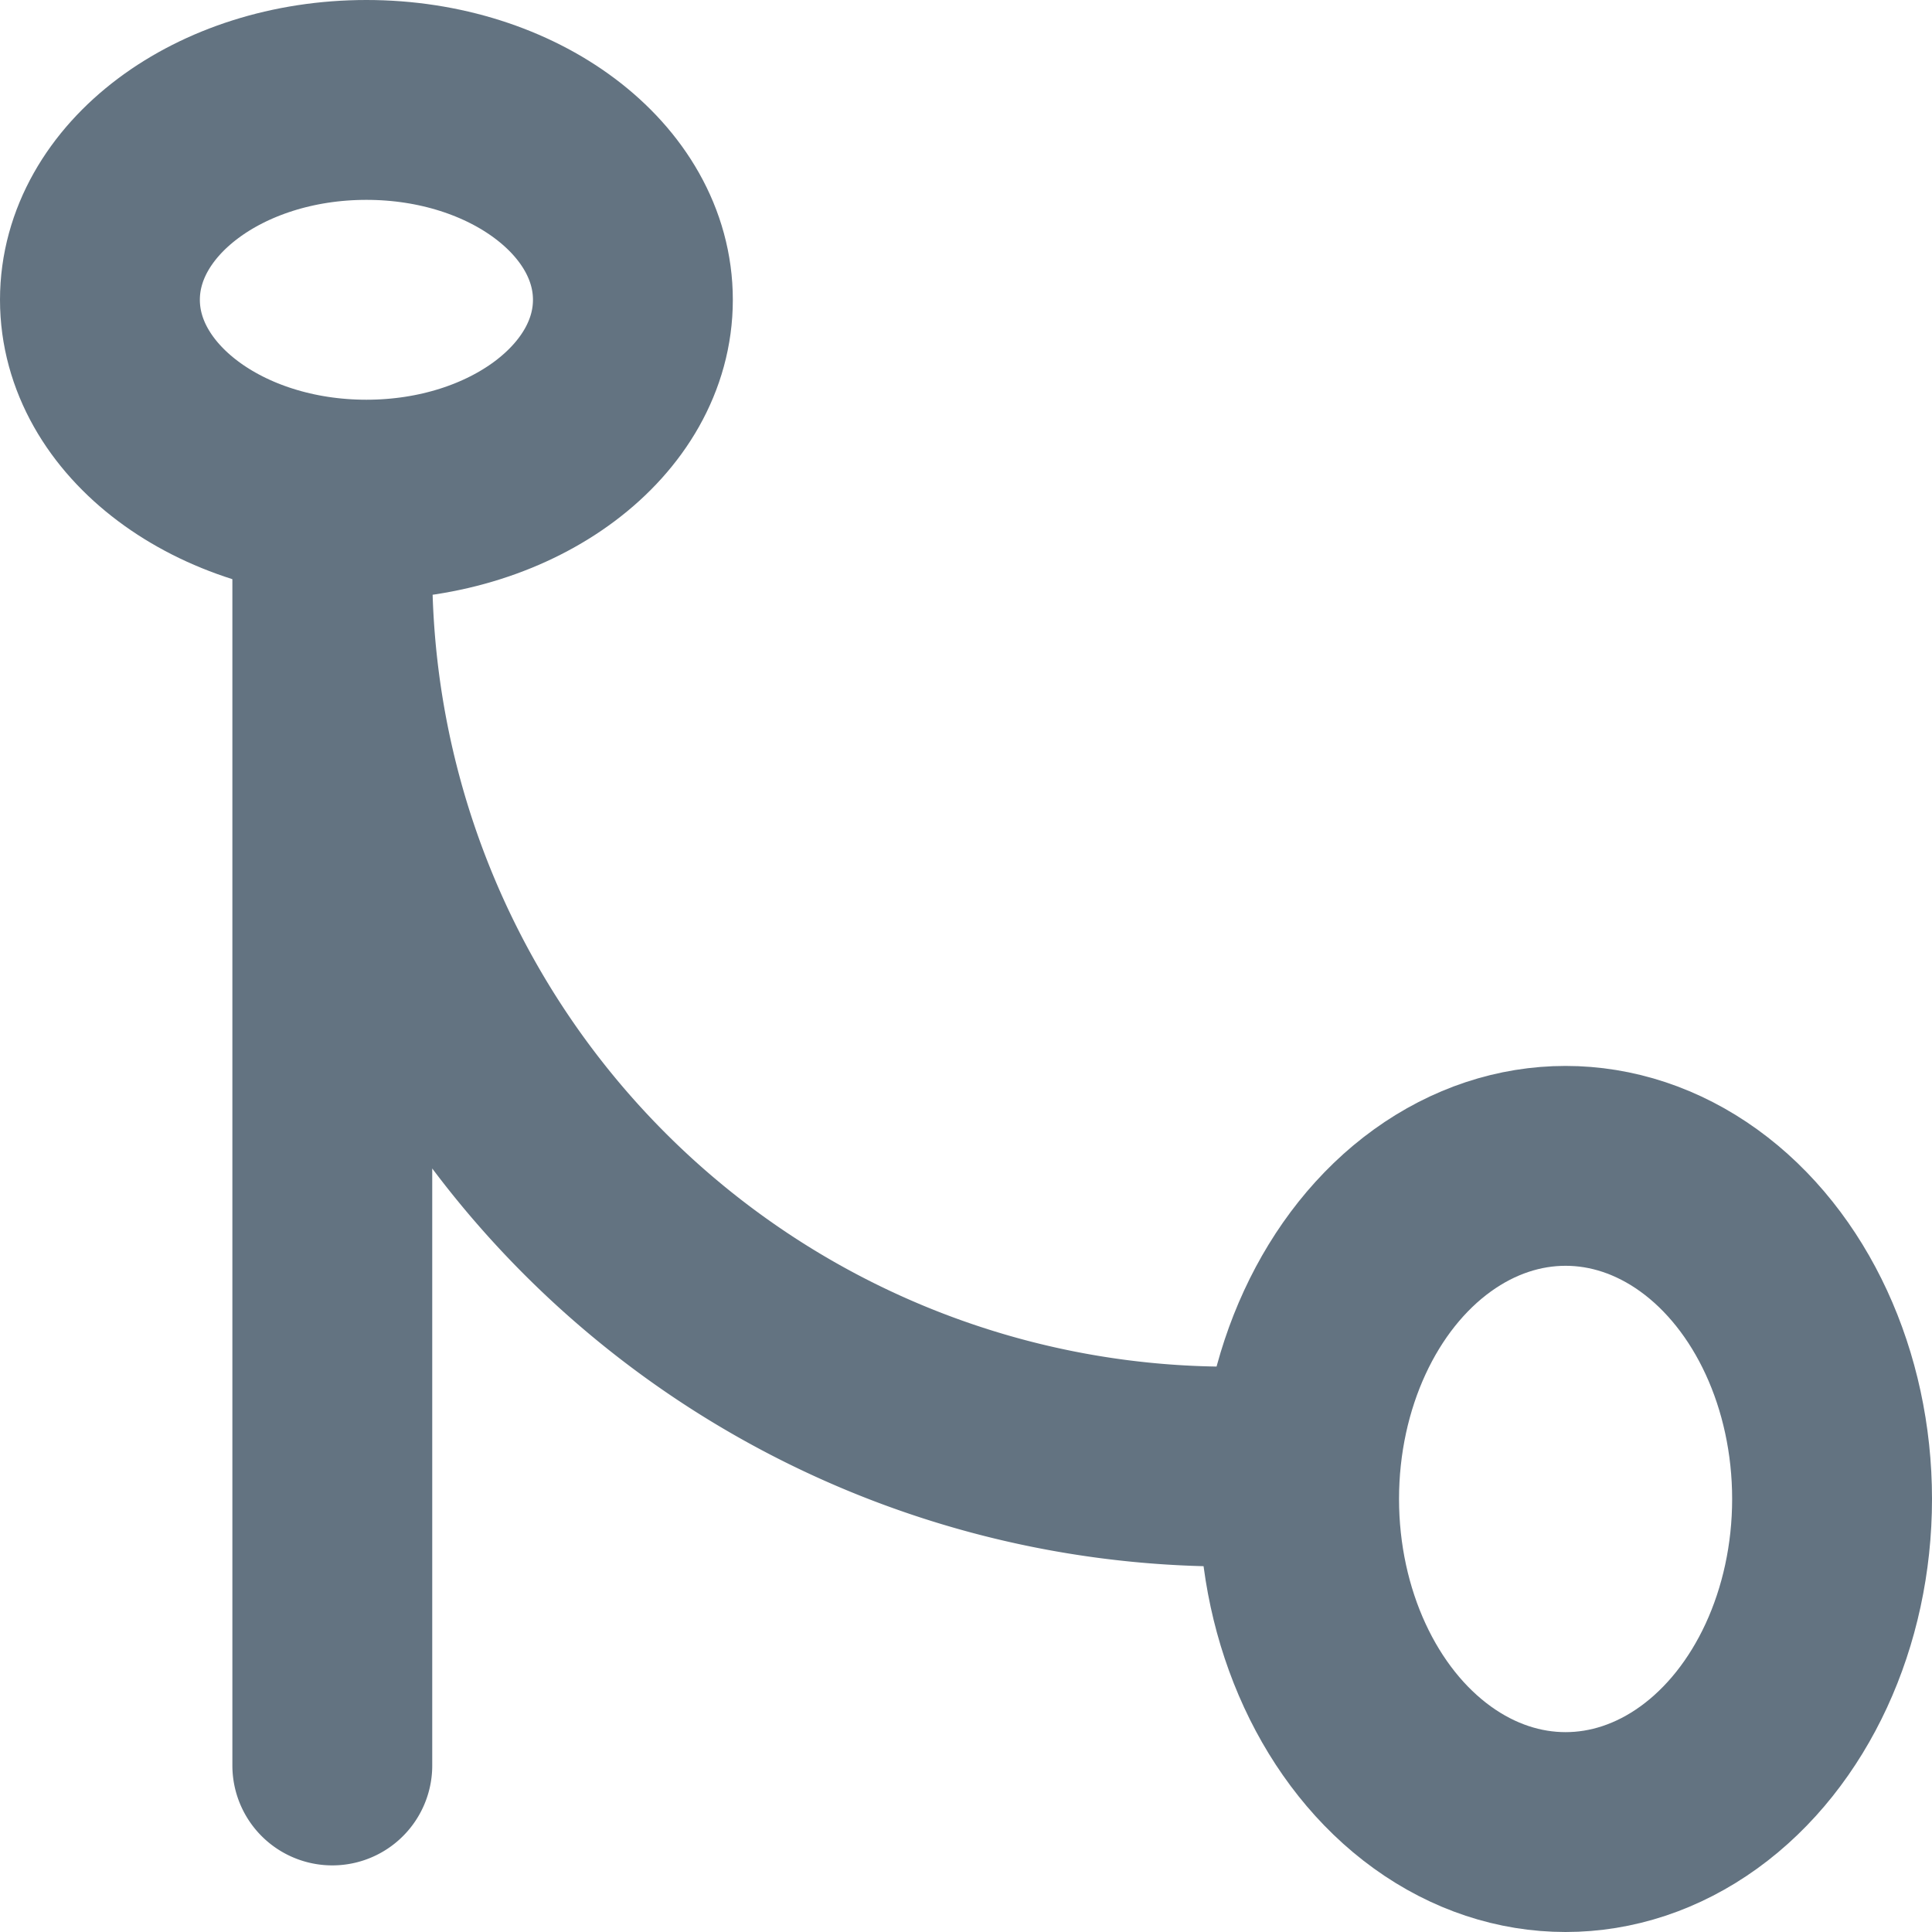<svg xmlns="http://www.w3.org/2000/svg" width="14.5" height="14.5" viewBox="0 0 14.5 14.5"><g transform="translate(-2.75 -3.247)"><ellipse cx="2" cy="2.5" rx="2" ry="2.5" transform="translate(12.5 11.997)" fill="none" stroke="#637381" stroke-linecap="round" stroke-linejoin="round" stroke-width="1.5"/><ellipse cx="2" cy="1.5" rx="2" ry="1.5" transform="translate(3.5 3.997)" fill="none" stroke="#637381" stroke-linecap="round" stroke-linejoin="round" stroke-width="1.5"/><path d="M6,17.974V9a6.731,6.731,0,0,0,6.731,6.731" transform="translate(-0.756 -1.477)" fill="none" stroke="#637381" stroke-linecap="round" stroke-linejoin="round" stroke-width="1.5"/></g></svg>